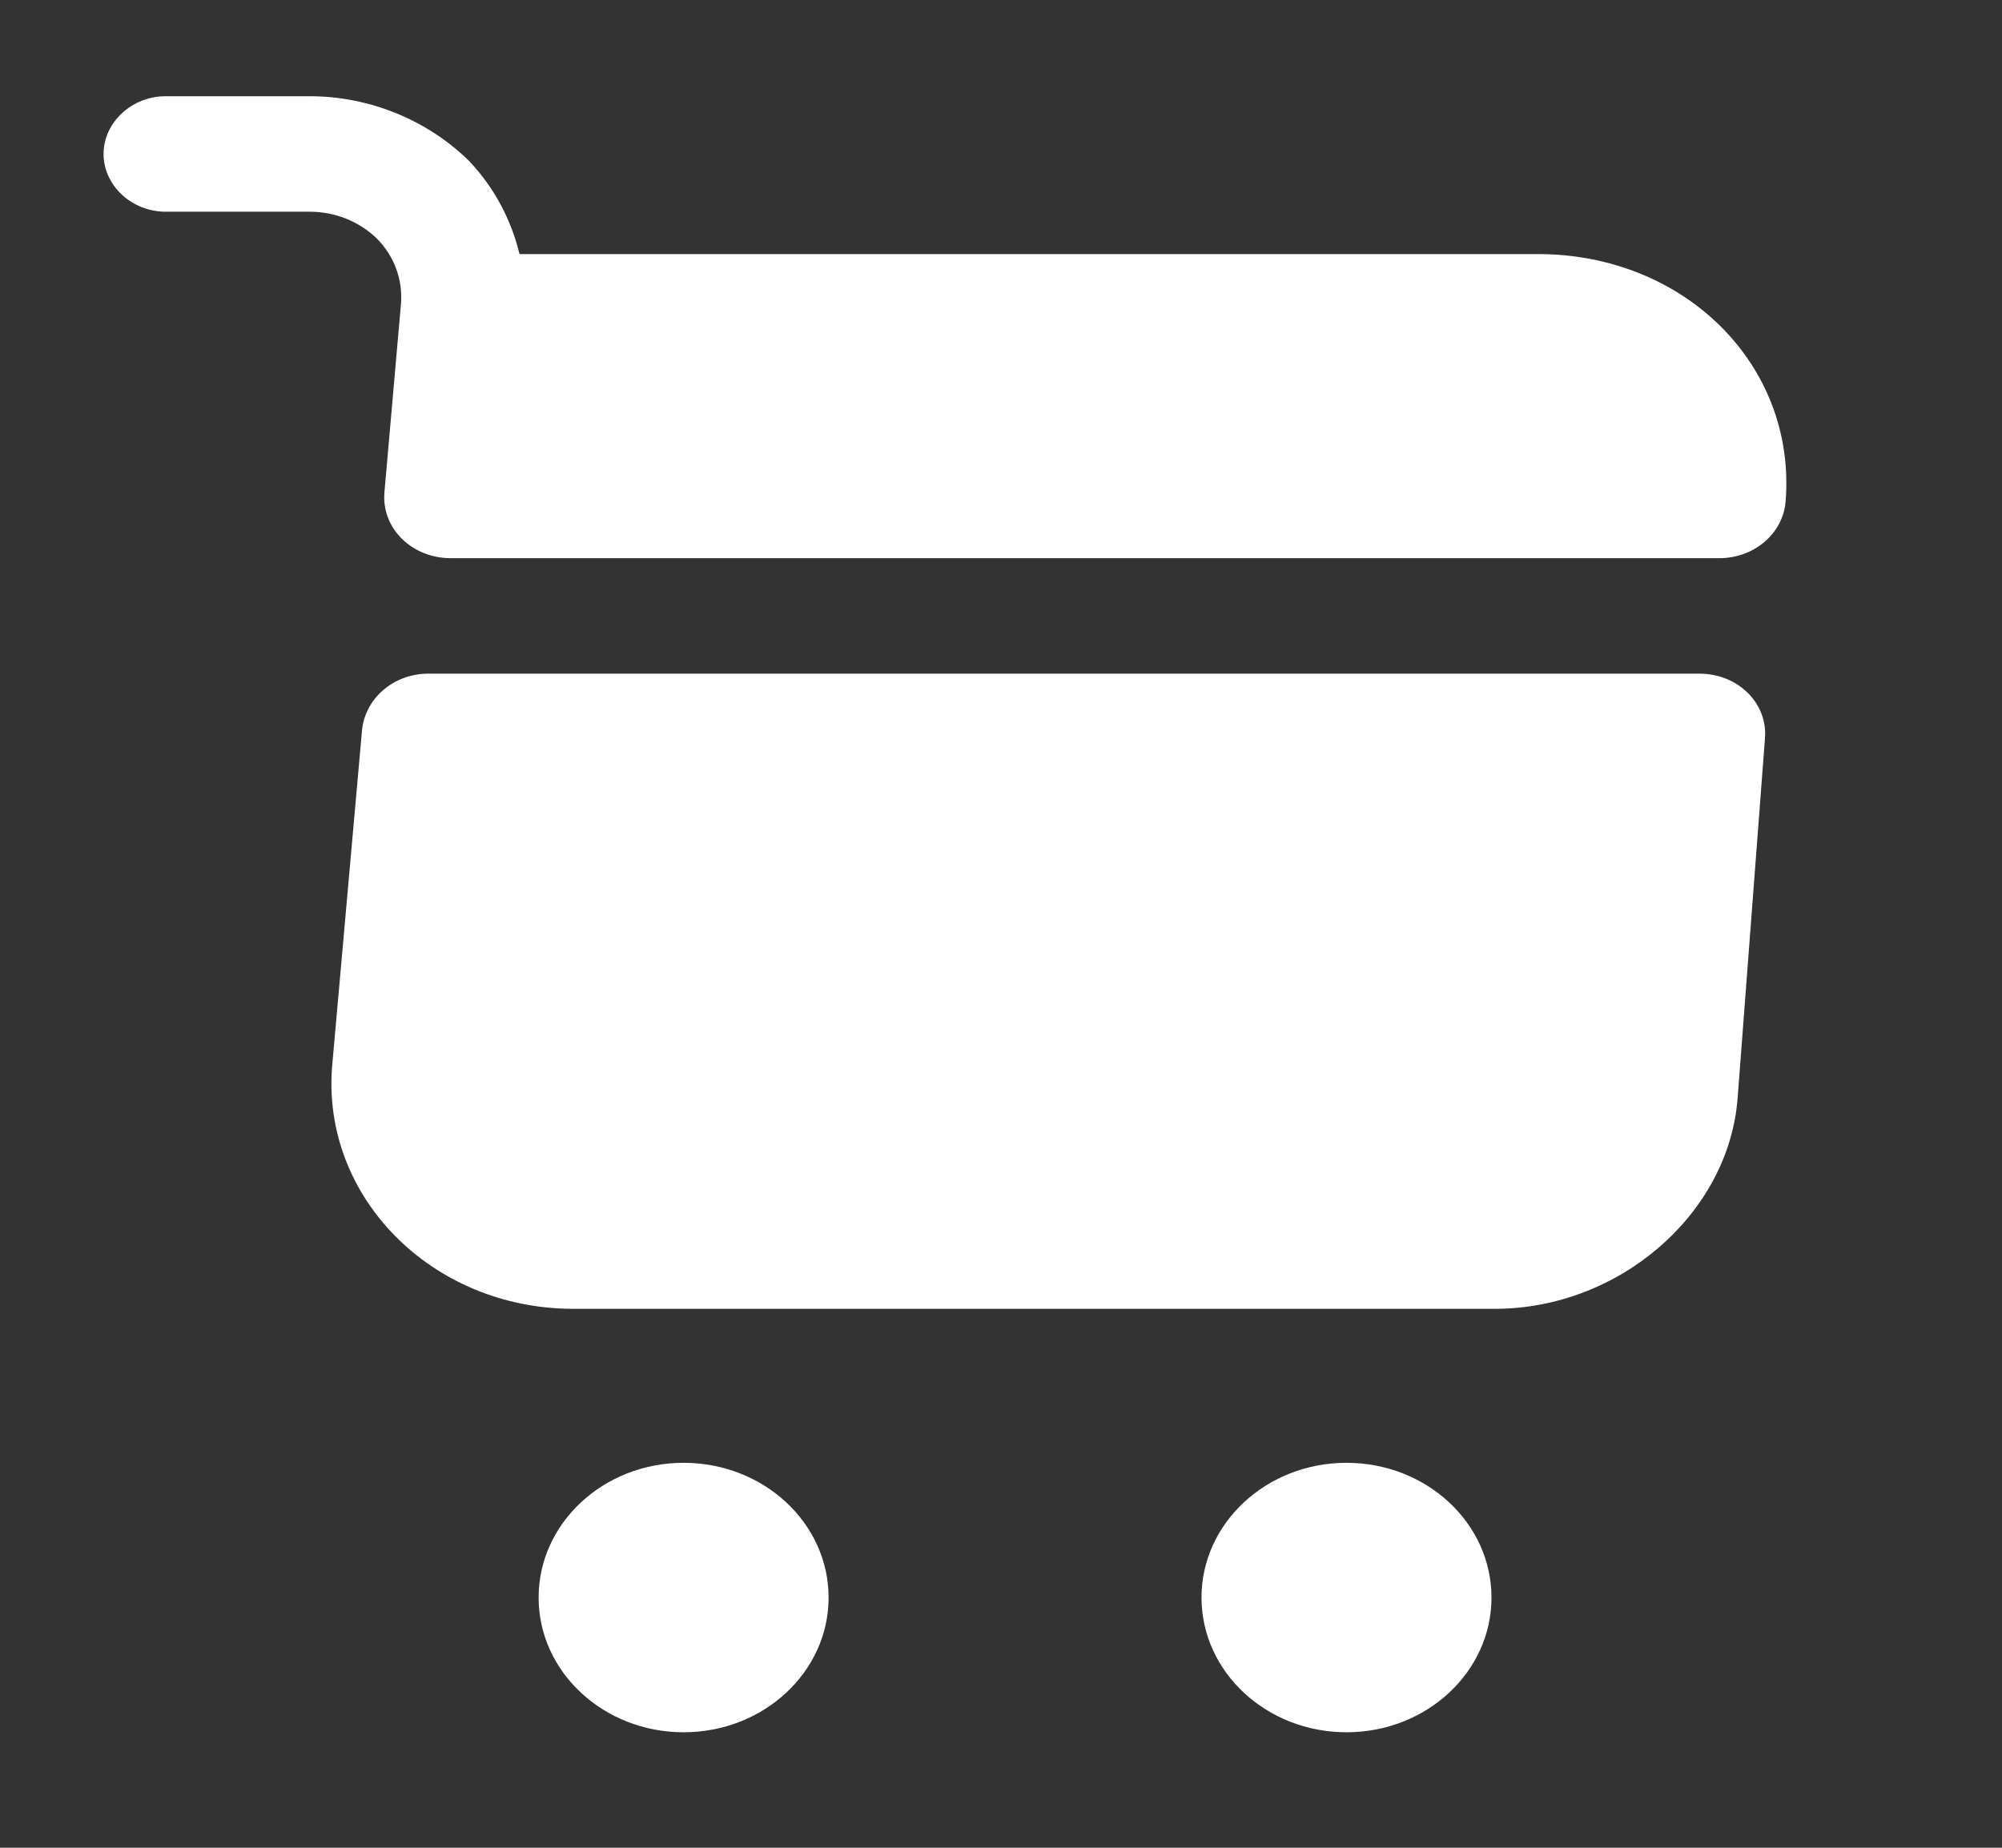 <svg width="26" height="24" viewBox="0 0 26 24" fill="none" xmlns="http://www.w3.org/2000/svg">
<rect x="0" y="0" width="26" height="24" fill="#333333" stroke="none"/>
<g id="vuesax/bold/shopping-cart">
<g id="shopping-cart">
<path id="Vector" d="M17.487 22.5C18.527 22.5 19.37 21.716 19.37 20.75C19.37 19.784 18.527 19 17.487 19C16.447 19 15.604 19.784 15.604 20.75C15.604 21.716 16.447 22.5 17.487 22.5Z" fill="white"/>
<path id="Vector_2" d="M8.878 22.5C9.918 22.5 10.761 21.716 10.761 20.75C10.761 19.784 9.918 19 8.878 19C7.838 19 6.995 19.784 6.995 20.75C6.995 21.716 7.838 22.5 8.878 22.5Z" fill="white"/>
<path id="Vector_3" d="M5.208 3.94L4.993 6.39C4.95 6.86 5.348 7.25 5.854 7.25H22.329C22.781 7.25 23.158 6.93 23.19 6.51C23.33 4.74 21.877 3.3 19.972 3.3H6.747C6.64 2.86 6.424 2.44 6.091 2.09C5.553 1.56 4.799 1.25 4.025 1.25H2.152C1.711 1.25 1.345 1.59 1.345 2C1.345 2.41 1.711 2.75 2.152 2.75H4.025C4.358 2.75 4.67 2.88 4.896 3.1C5.122 3.33 5.23 3.63 5.208 3.94Z" fill="white"/>
<path id="Vector_4" d="M22.07 8.75H5.563C5.111 8.75 4.745 9.07 4.702 9.48L4.315 13.83C4.164 15.54 5.606 17 7.446 17H19.413C21.027 17 22.447 15.77 22.566 14.27L22.921 9.6C22.964 9.14 22.576 8.75 22.07 8.75Z" fill="white"/>
</g>
</g>
</svg>
